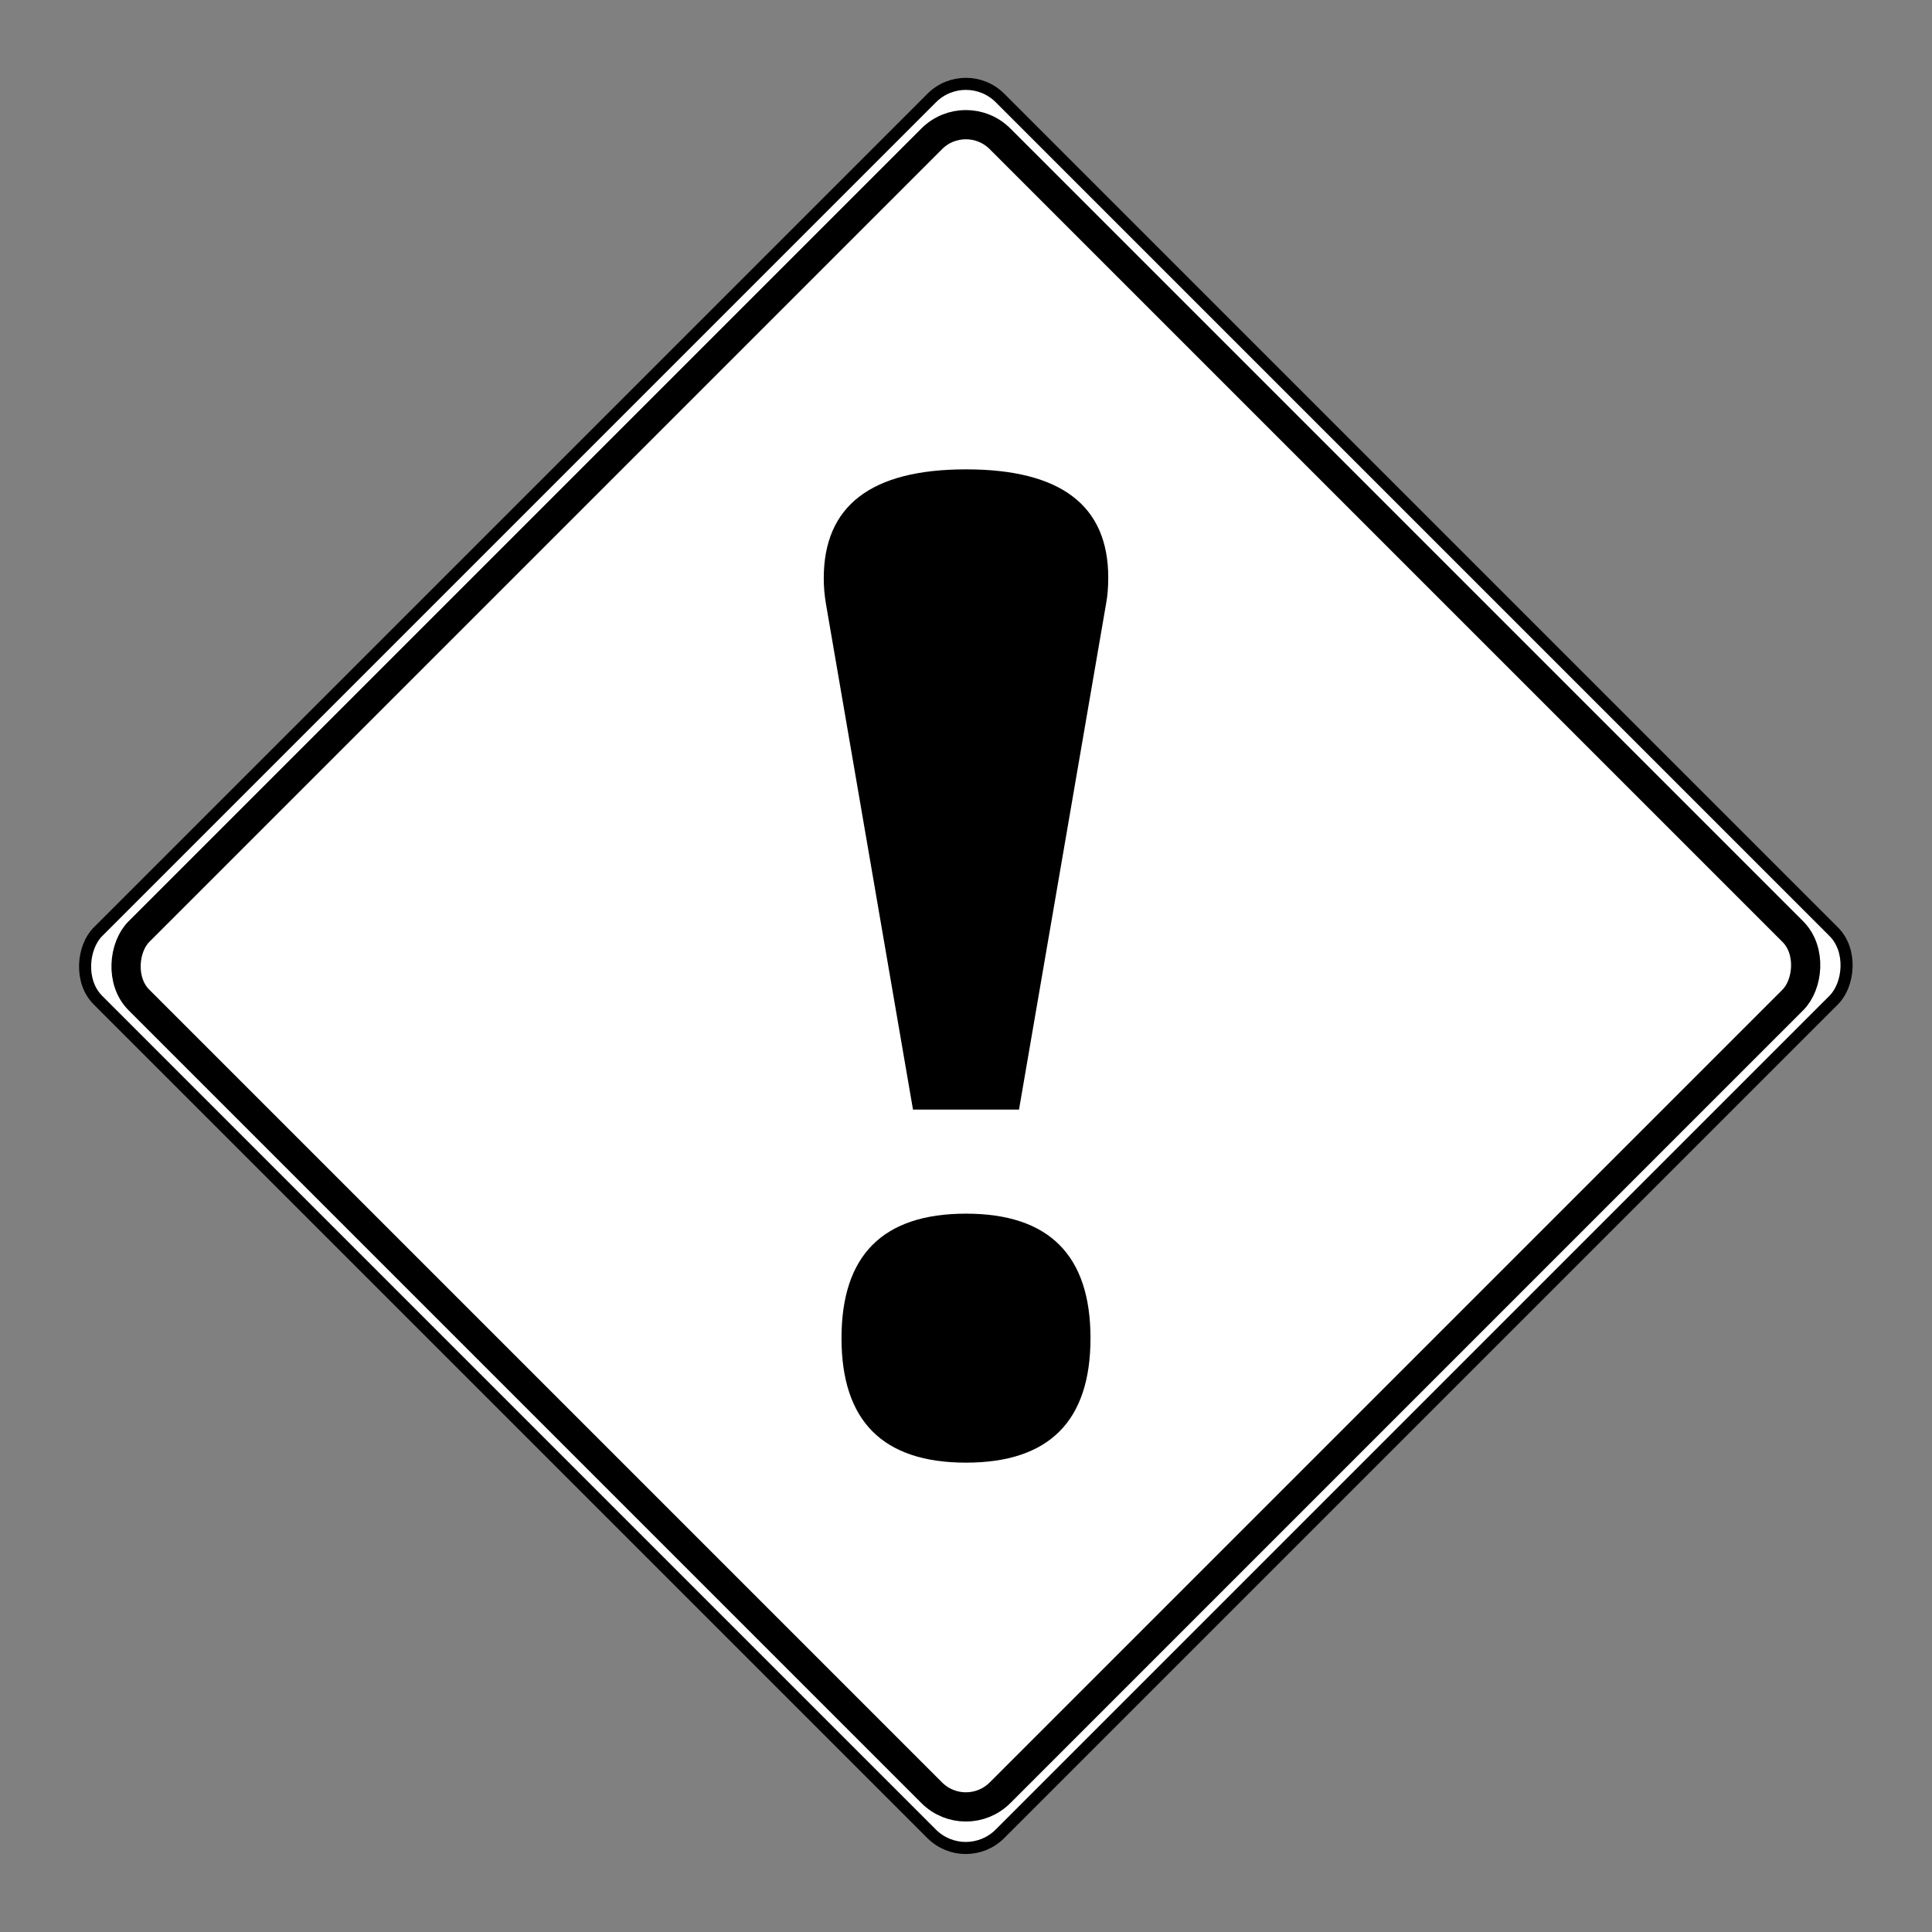 <?xml version="1.0" encoding="UTF-8" standalone="no"?>
<!-- Created with Inkscape (http://www.inkscape.org/) -->

<svg
   xmlns:svg="http://www.w3.org/2000/svg"
   xmlns="http://www.w3.org/2000/svg"
   version="1.1"
   width="16"
   height="16"
   id="svg2387">
  <rect width="100%" height="100%" style="fill:#808080;stroke:none;opacity:1;fill-opacity:1"/>
  <defs>
	<style type="text/css"><![CDATA[
		#diamond {
			fill:white;
		}
		rect {
			stroke:black;
		}
	]]></style>
  </defs>
  <rect
     width="10.566"
     height="10.567"
     rx="0.4"
     ry="0.4"
     x="6.031"
     y="-5.283"
     transform="matrix(0.707,0.707,-0.707,0.707,0,0)"
     id="diamond"
     style="stroke-width:0.1" />
  <rect
     width="10.087"
     height="10.087"
     rx="0.4"
     ry="0.4"
     x="6.27"
     y="-5.044"
     transform="matrix(0.707,0.707,-0.707,0.707,0,0)"
     id="innerDiamond"
     style="fill:none;stroke-width:0.242" />
    <path
       d="M 7.561,9.189 6.84,5 C 6.828,4.93 6.822,4.859 6.822,4.789 6.822,4.188 7.215,3.887 8,3.887 8.785,3.887 9.178,4.186 9.178,4.783 9.178,4.865 9.172,4.938 9.16,5 L 8.439,9.189 z M 8,10.051 c 0.687,2e-6 1.031,0.344 1.031,1.031 -3.2e-6,0.688 -0.344,1.031 -1.031,1.031 -0.688,0 -1.031,-0.344 -1.031,-1.031 C 6.969,10.395 7.312,10.051 8,10.051 z"
       id="exclamationPoint" />
</svg>
